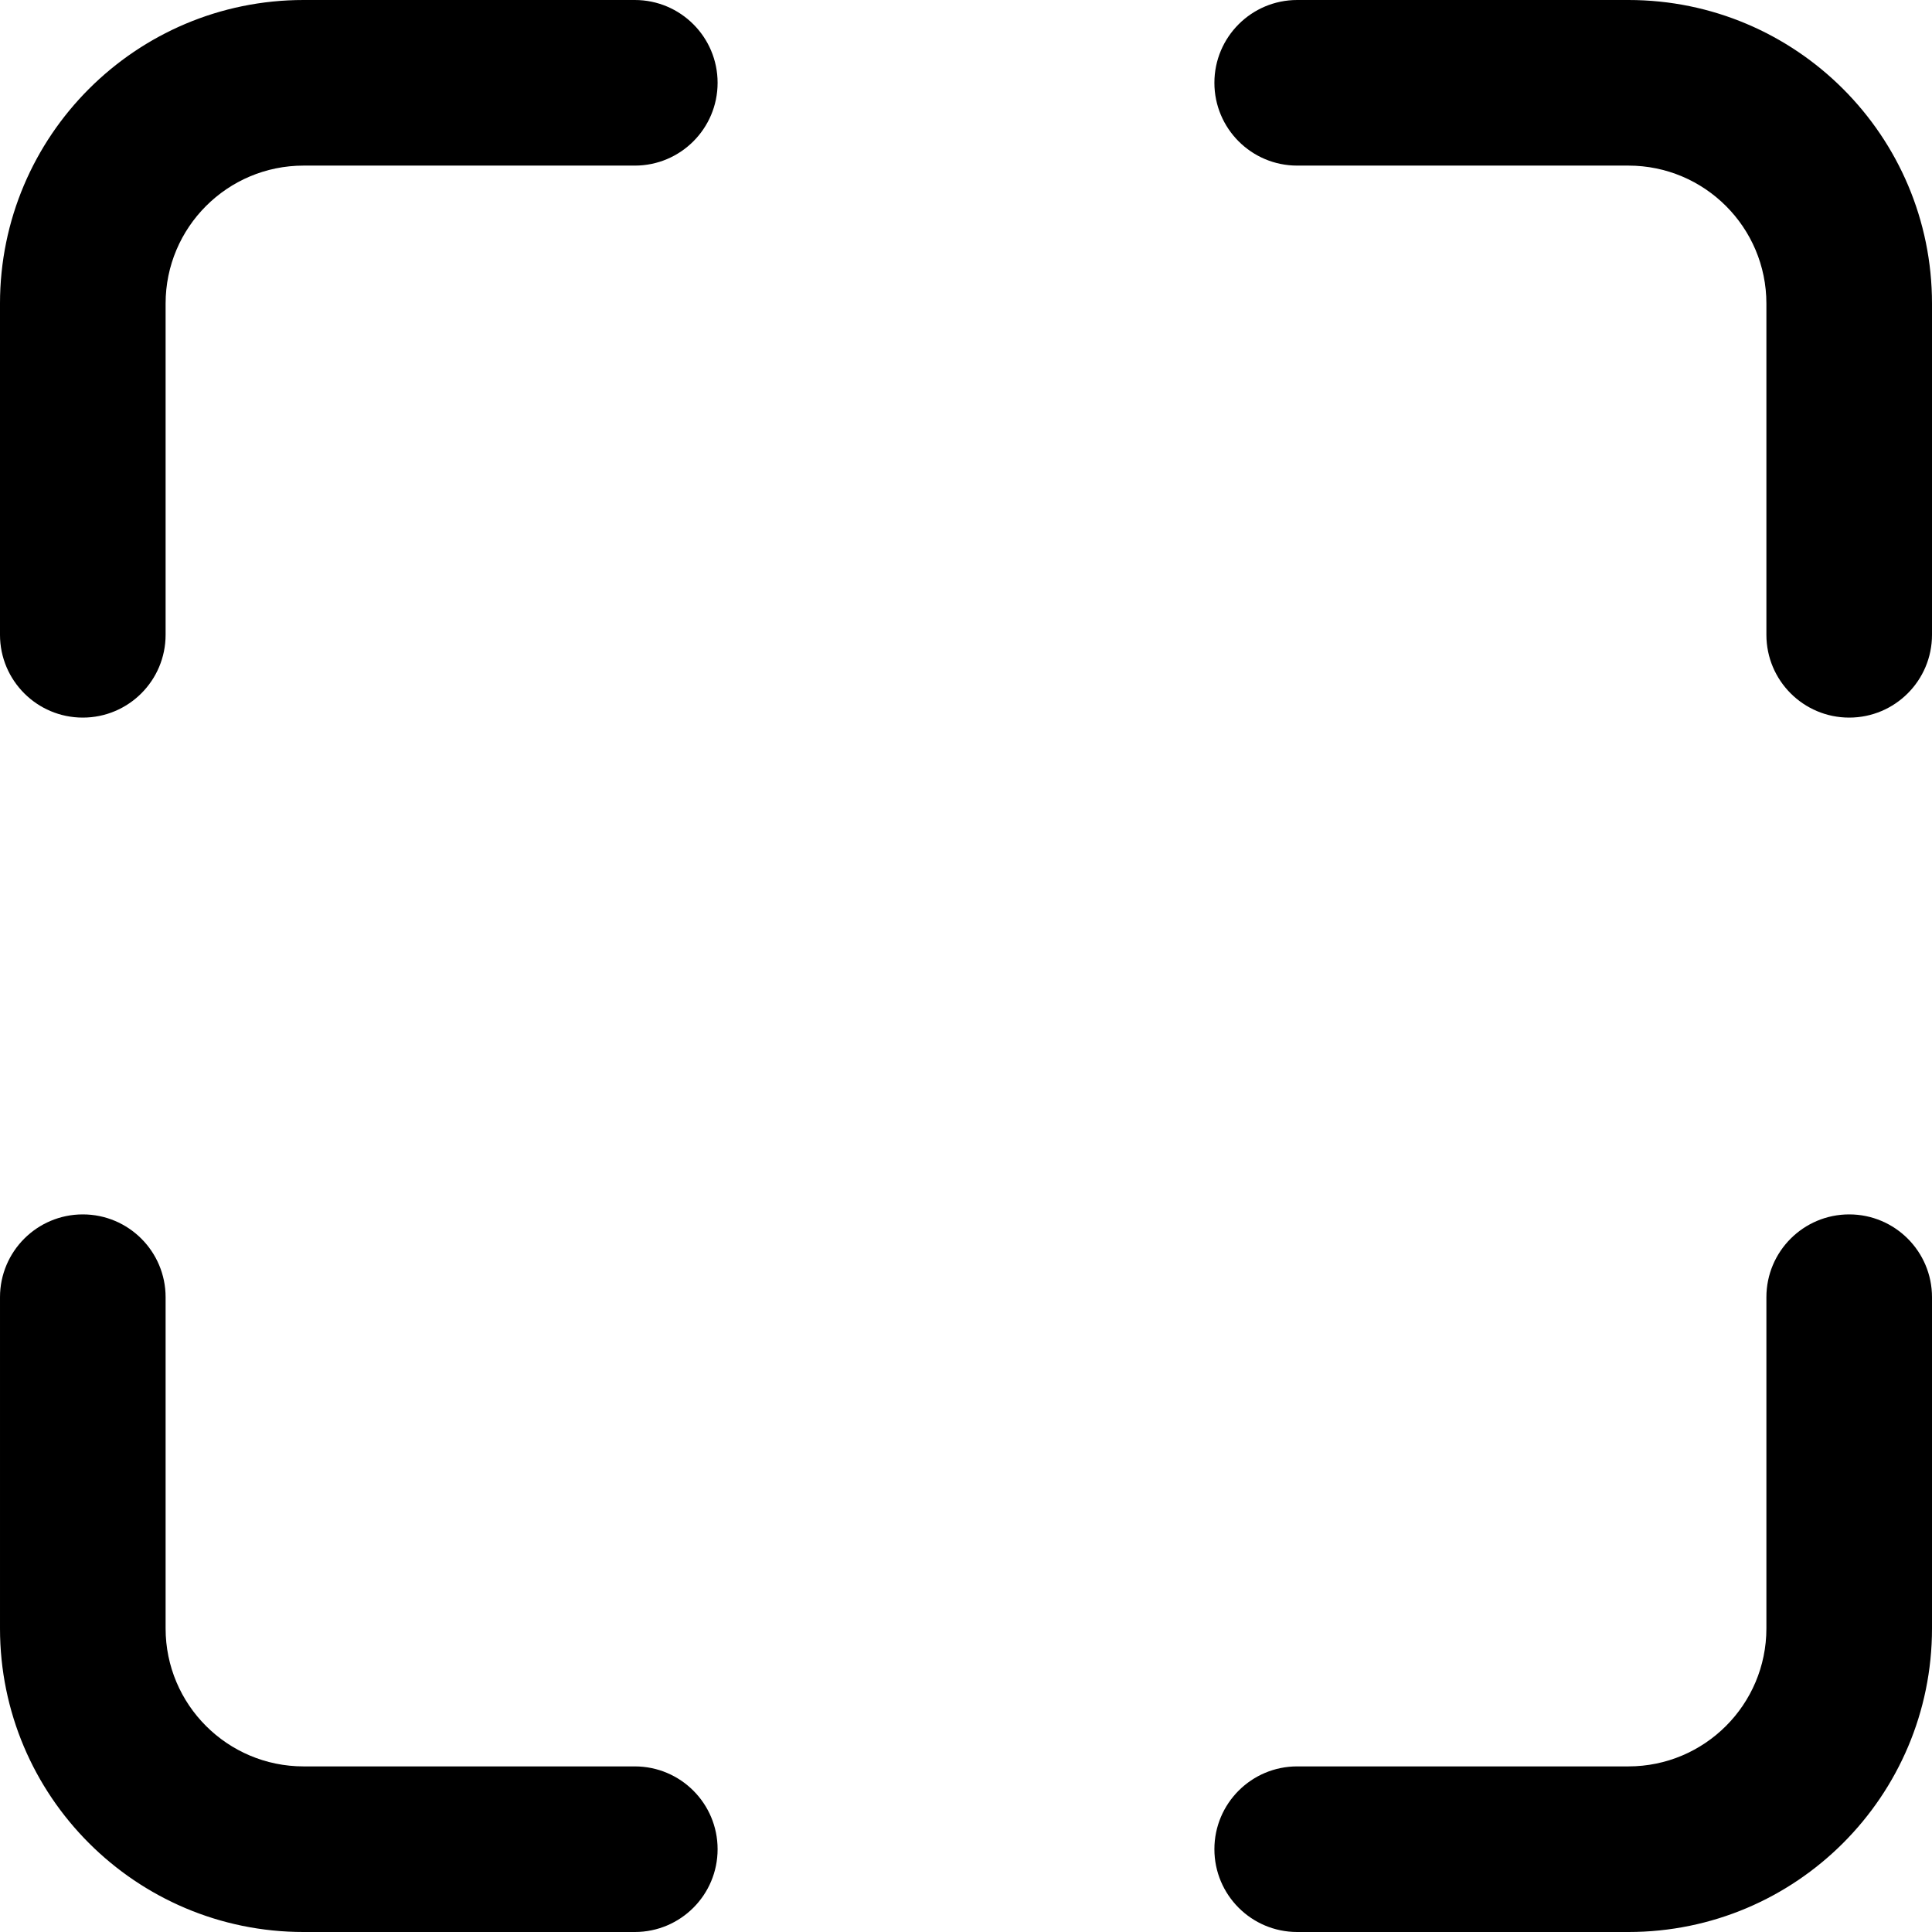 <svg xmlns="http://www.w3.org/2000/svg" viewBox="0 0 1024 1024"><path fill="currentColor" d="M160.914 87.771c-40.395 0-73.143 32.748-73.143 73.143v175.543c0 24.237-19.648 43.886-43.886 43.886S-.001 360.695-.001 336.457V160.914C-.001 72.044 72.043 0 160.913 0h175.543c24.237 0 43.886 19.648 43.886 43.886s-19.648 43.886-43.886 43.886H160.913zm482.743-43.885C643.657 19.649 663.305 0 687.543 0h175.543C951.955 0 1024 72.044 1024 160.914v175.543c0 24.237-19.646 43.886-43.886 43.886s-43.886-19.648-43.886-43.886V160.914c0-40.395-32.746-73.143-73.143-73.143H687.542c-24.237 0-43.886-19.648-43.886-43.886zM43.886 643.657c24.237 0 43.886 19.648 43.886 43.886v175.543c0 40.397 32.748 73.143 73.143 73.143h175.543c24.237 0 43.886 19.646 43.886 43.886s-19.648 43.886-43.886 43.886H160.915c-88.87 0-160.914-72.046-160.914-160.914V687.544c0-24.237 19.648-43.886 43.886-43.886zm936.228 0c24.24 0 43.886 19.648 43.886 43.886v175.543C1024 951.955 951.954 1024 863.086 1024H687.543c-24.237 0-43.886-19.646-43.886-43.886s19.648-43.886 43.886-43.886h175.543c40.397 0 73.143-32.746 73.143-73.143V687.542c0-24.237 19.646-43.886 43.886-43.886z"/></svg>